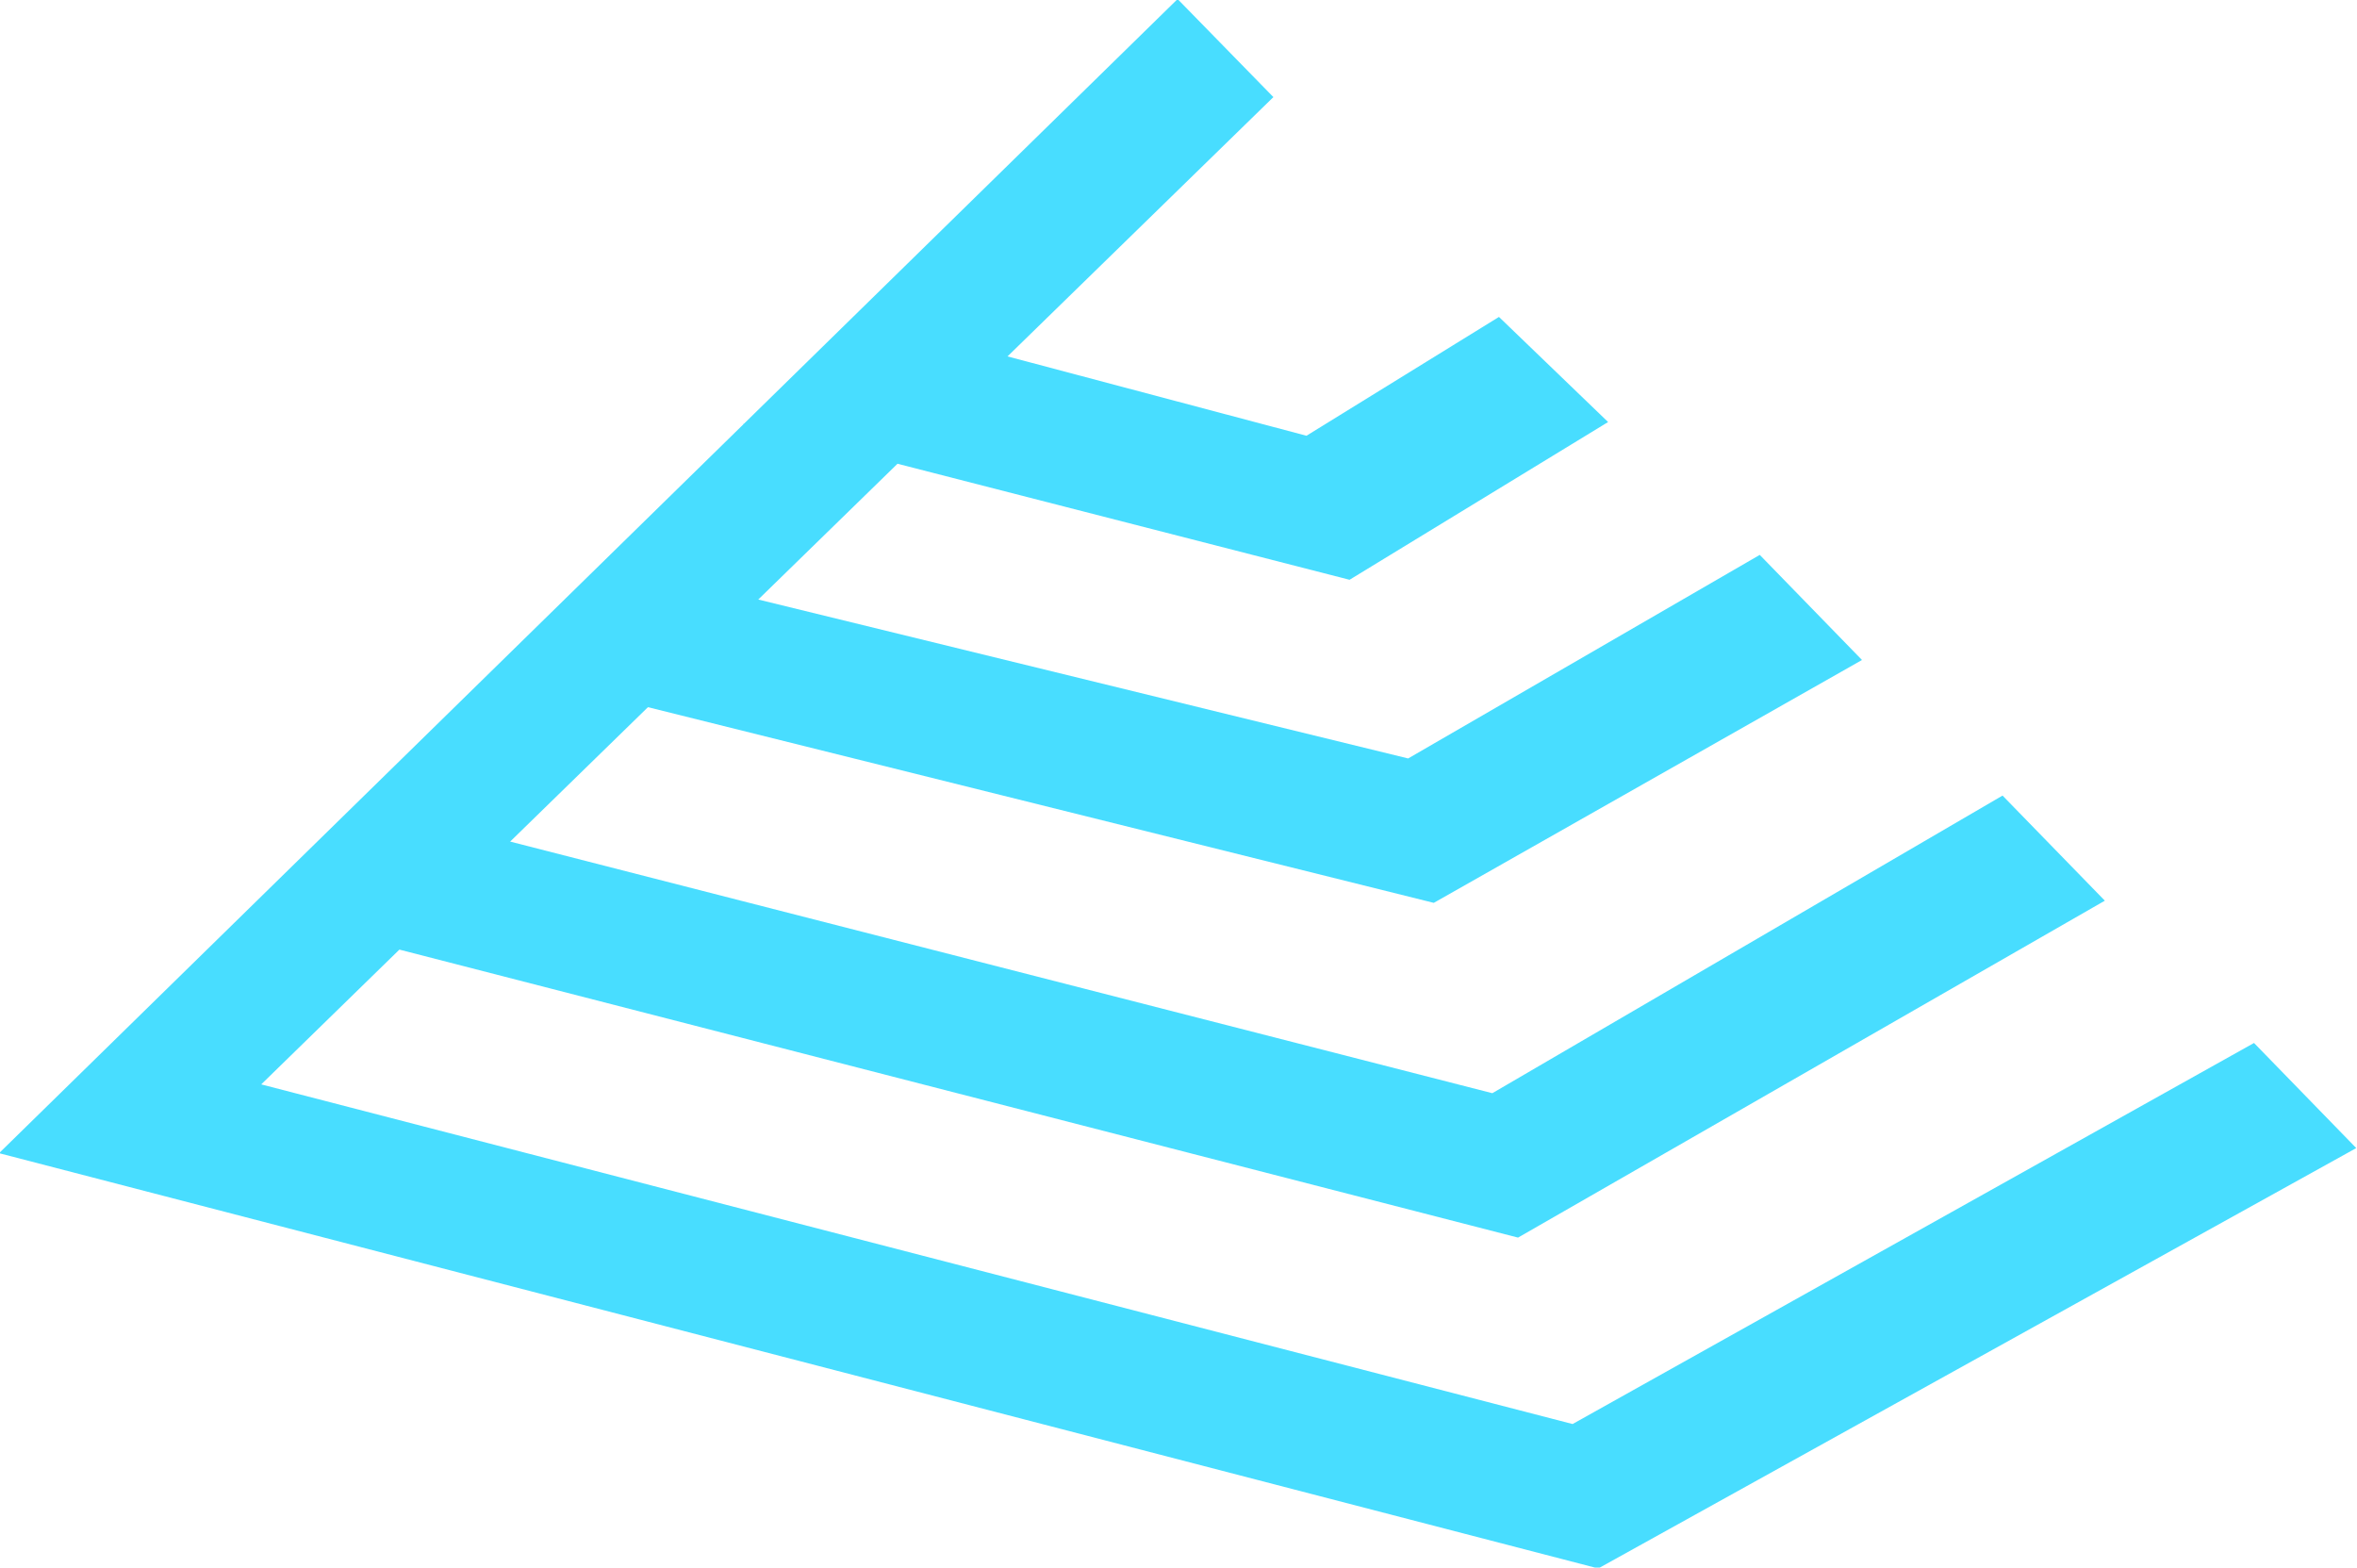<?xml version="1.0" encoding="utf-8"?>
<!-- Generator: Adobe Illustrator 17.0.0, SVG Export Plug-In . SVG Version: 6.00 Build 0)  -->
<!DOCTYPE svg PUBLIC "-//W3C//DTD SVG 1.1//EN" "http://www.w3.org/Graphics/SVG/1.1/DTD/svg11.dtd">
<svg version="1.1" id="图层_1" xmlns="http://www.w3.org/2000/svg" xmlns:xlink="http://www.w3.org/1999/xlink" x="0px" y="0px"
	 width="37.969px" height="25.25px" viewBox="0 0 37.969 25.25" enable-background="new 0 0 37.969 25.25" xml:space="preserve">
<path fill="#48DDFF" d="M36.31,16.8l-10.977,6.138L4.208,17.467l2.226-2.171l18.02,4.639l9.453-5.427l-1.648-1.693l-8.219,4.794
	L8.218,13.556l2.22-2.165l12.659,3.152l6.898-3.912l-1.647-1.693l-5.664,3.279l-10.469-2.56l2.243-2.187l7.282,1.869l4.165-2.541
	l-1.758-1.693l-3.101,1.914L16.23,5.741l4.283-4.177L18.97-0.015l-6.983,6.838l-0.016,0.008l0.006,0.002L-0.015,18.575l25.761,6.689
	l12.211-6.771L36.31,16.8z"/>
</svg>
